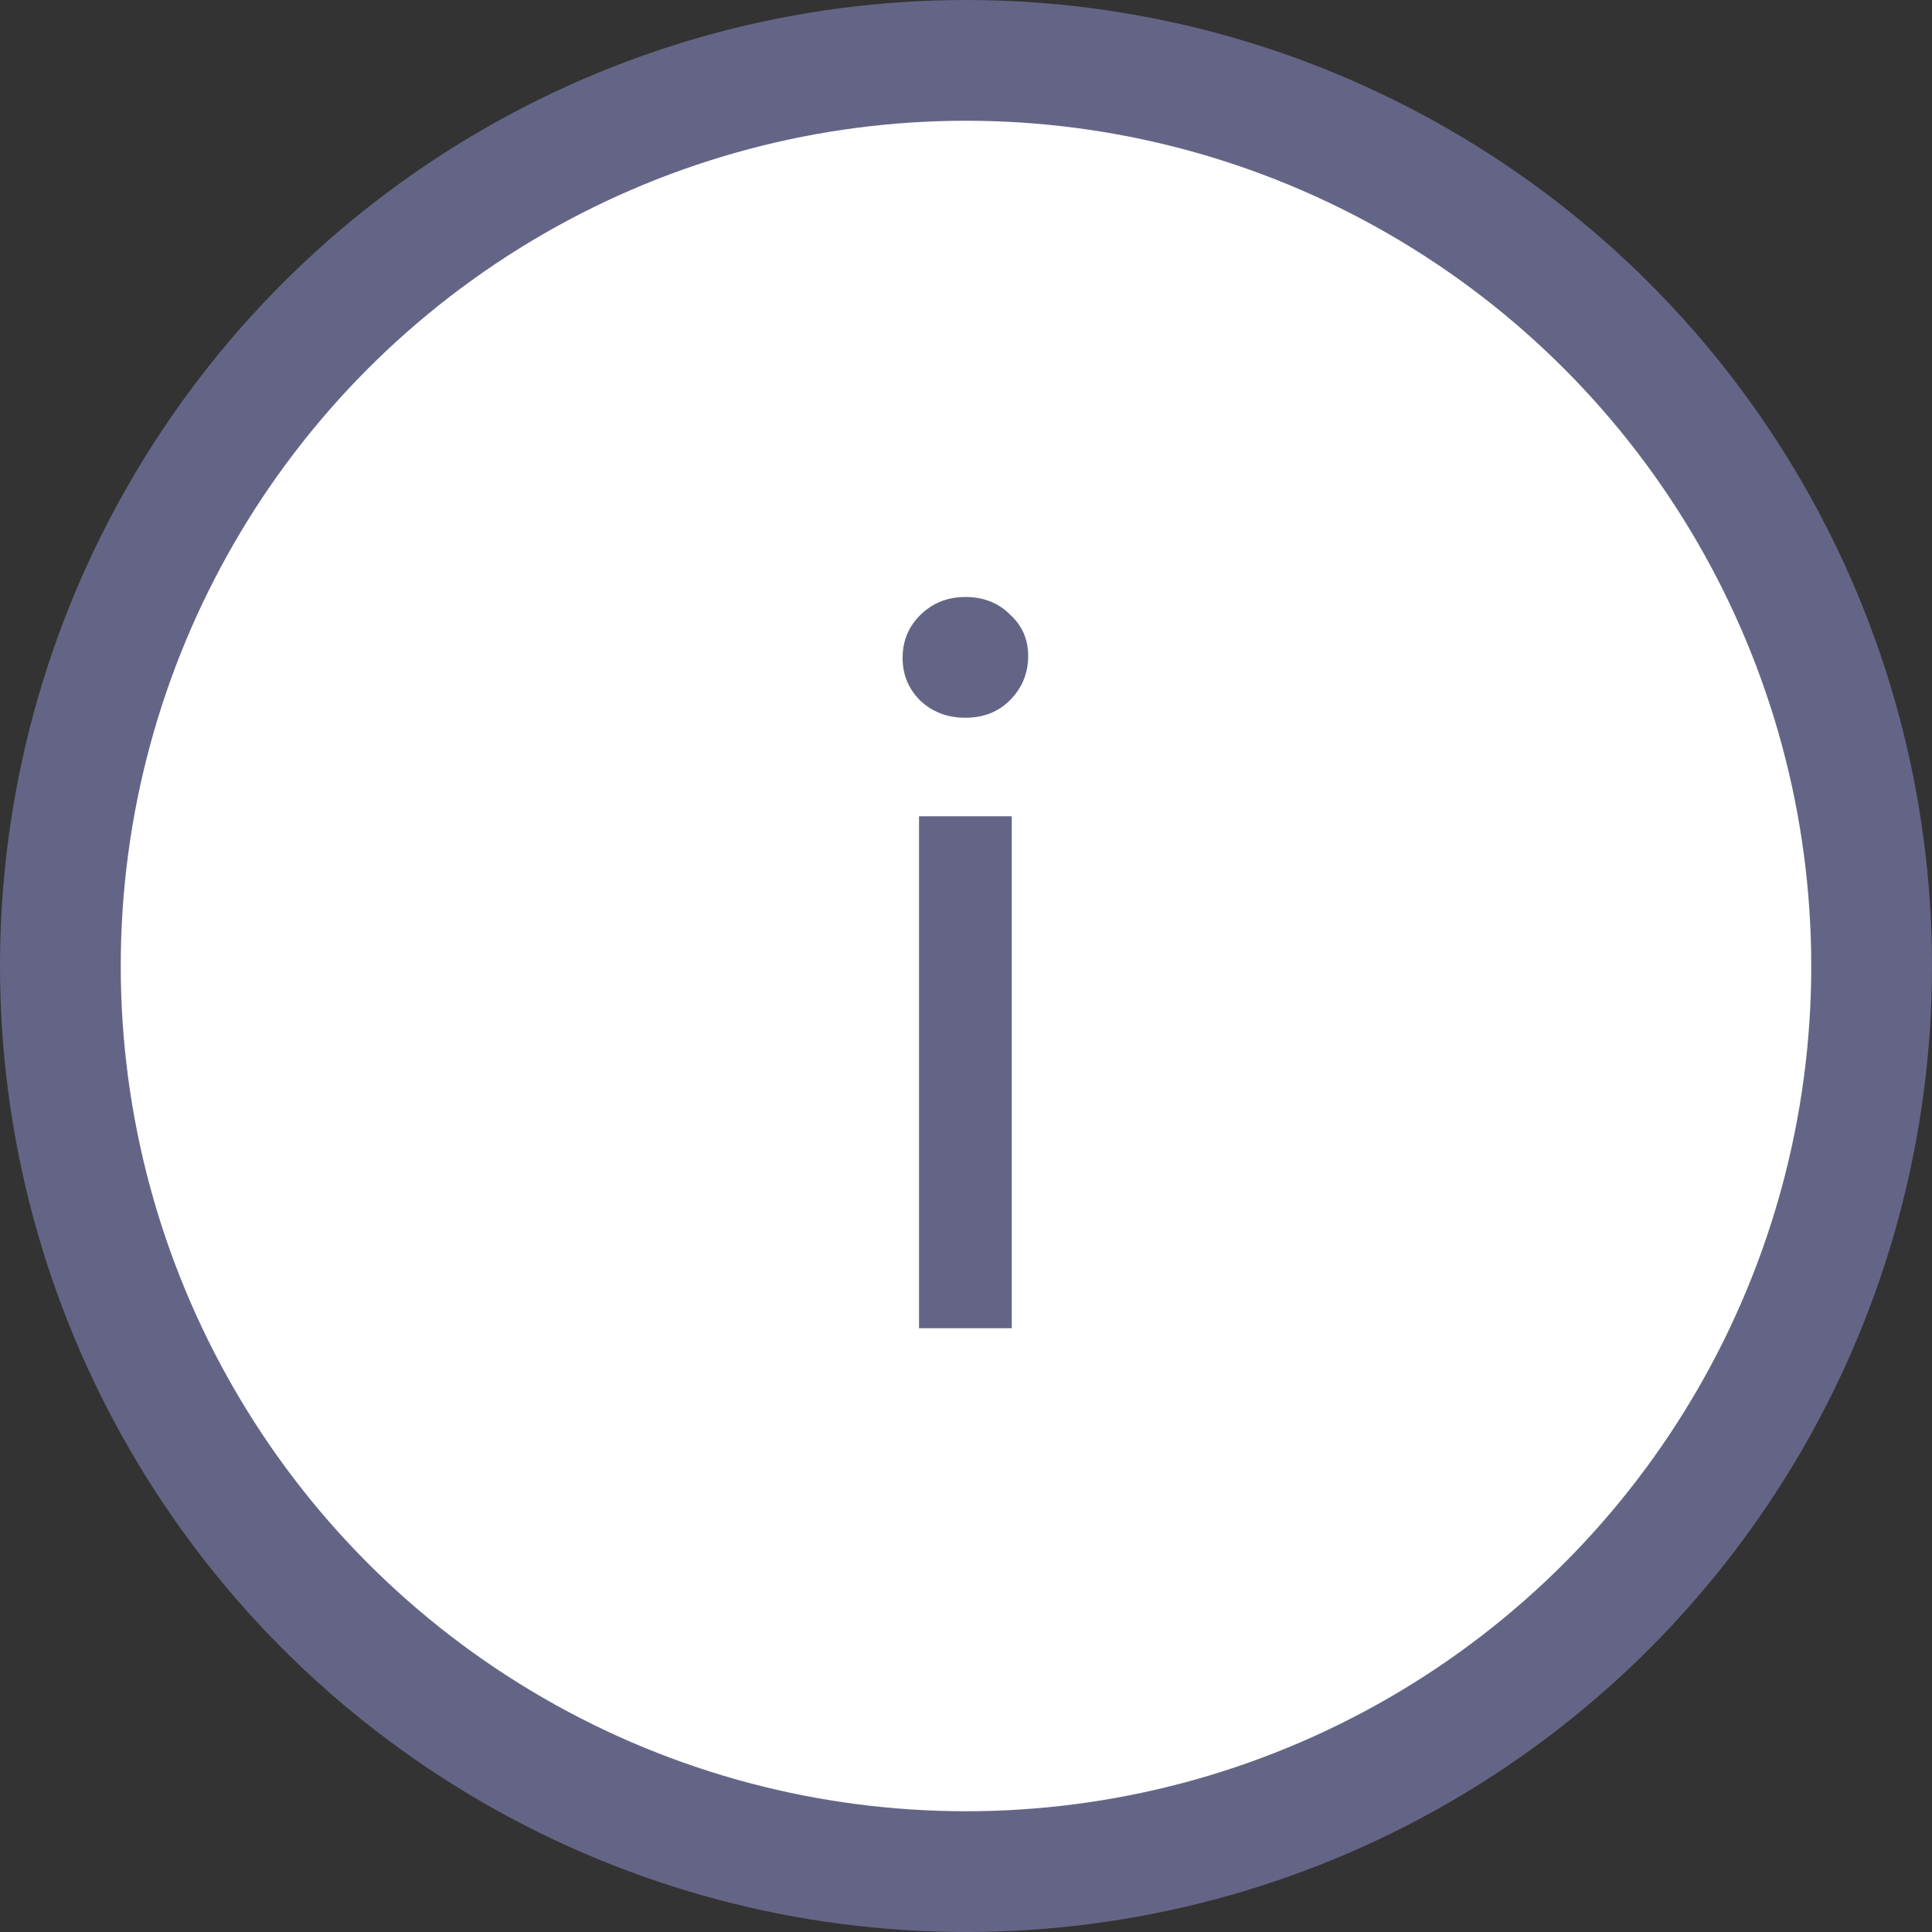 <svg width="16" height="16" viewBox="0 0 16 16" fill="none" xmlns="http://www.w3.org/2000/svg">
<rect x="0" y="0" width="16" height="16" fill="#333333" stroke="none"/>
<circle cx="8" cy="8" r="7.5" fill="white" stroke="#646586"/>
<path d="M7.611 6.76H8.379V11H7.611V6.76ZM7.995 5.944C7.845 5.944 7.72 5.896 7.619 5.8C7.523 5.704 7.475 5.587 7.475 5.448C7.475 5.309 7.523 5.192 7.619 5.096C7.72 4.995 7.845 4.944 7.995 4.944C8.144 4.944 8.267 4.992 8.363 5.088C8.464 5.179 8.515 5.293 8.515 5.432C8.515 5.576 8.464 5.699 8.363 5.8C8.267 5.896 8.144 5.944 7.995 5.944Z" fill="#646586"/>
</svg>
